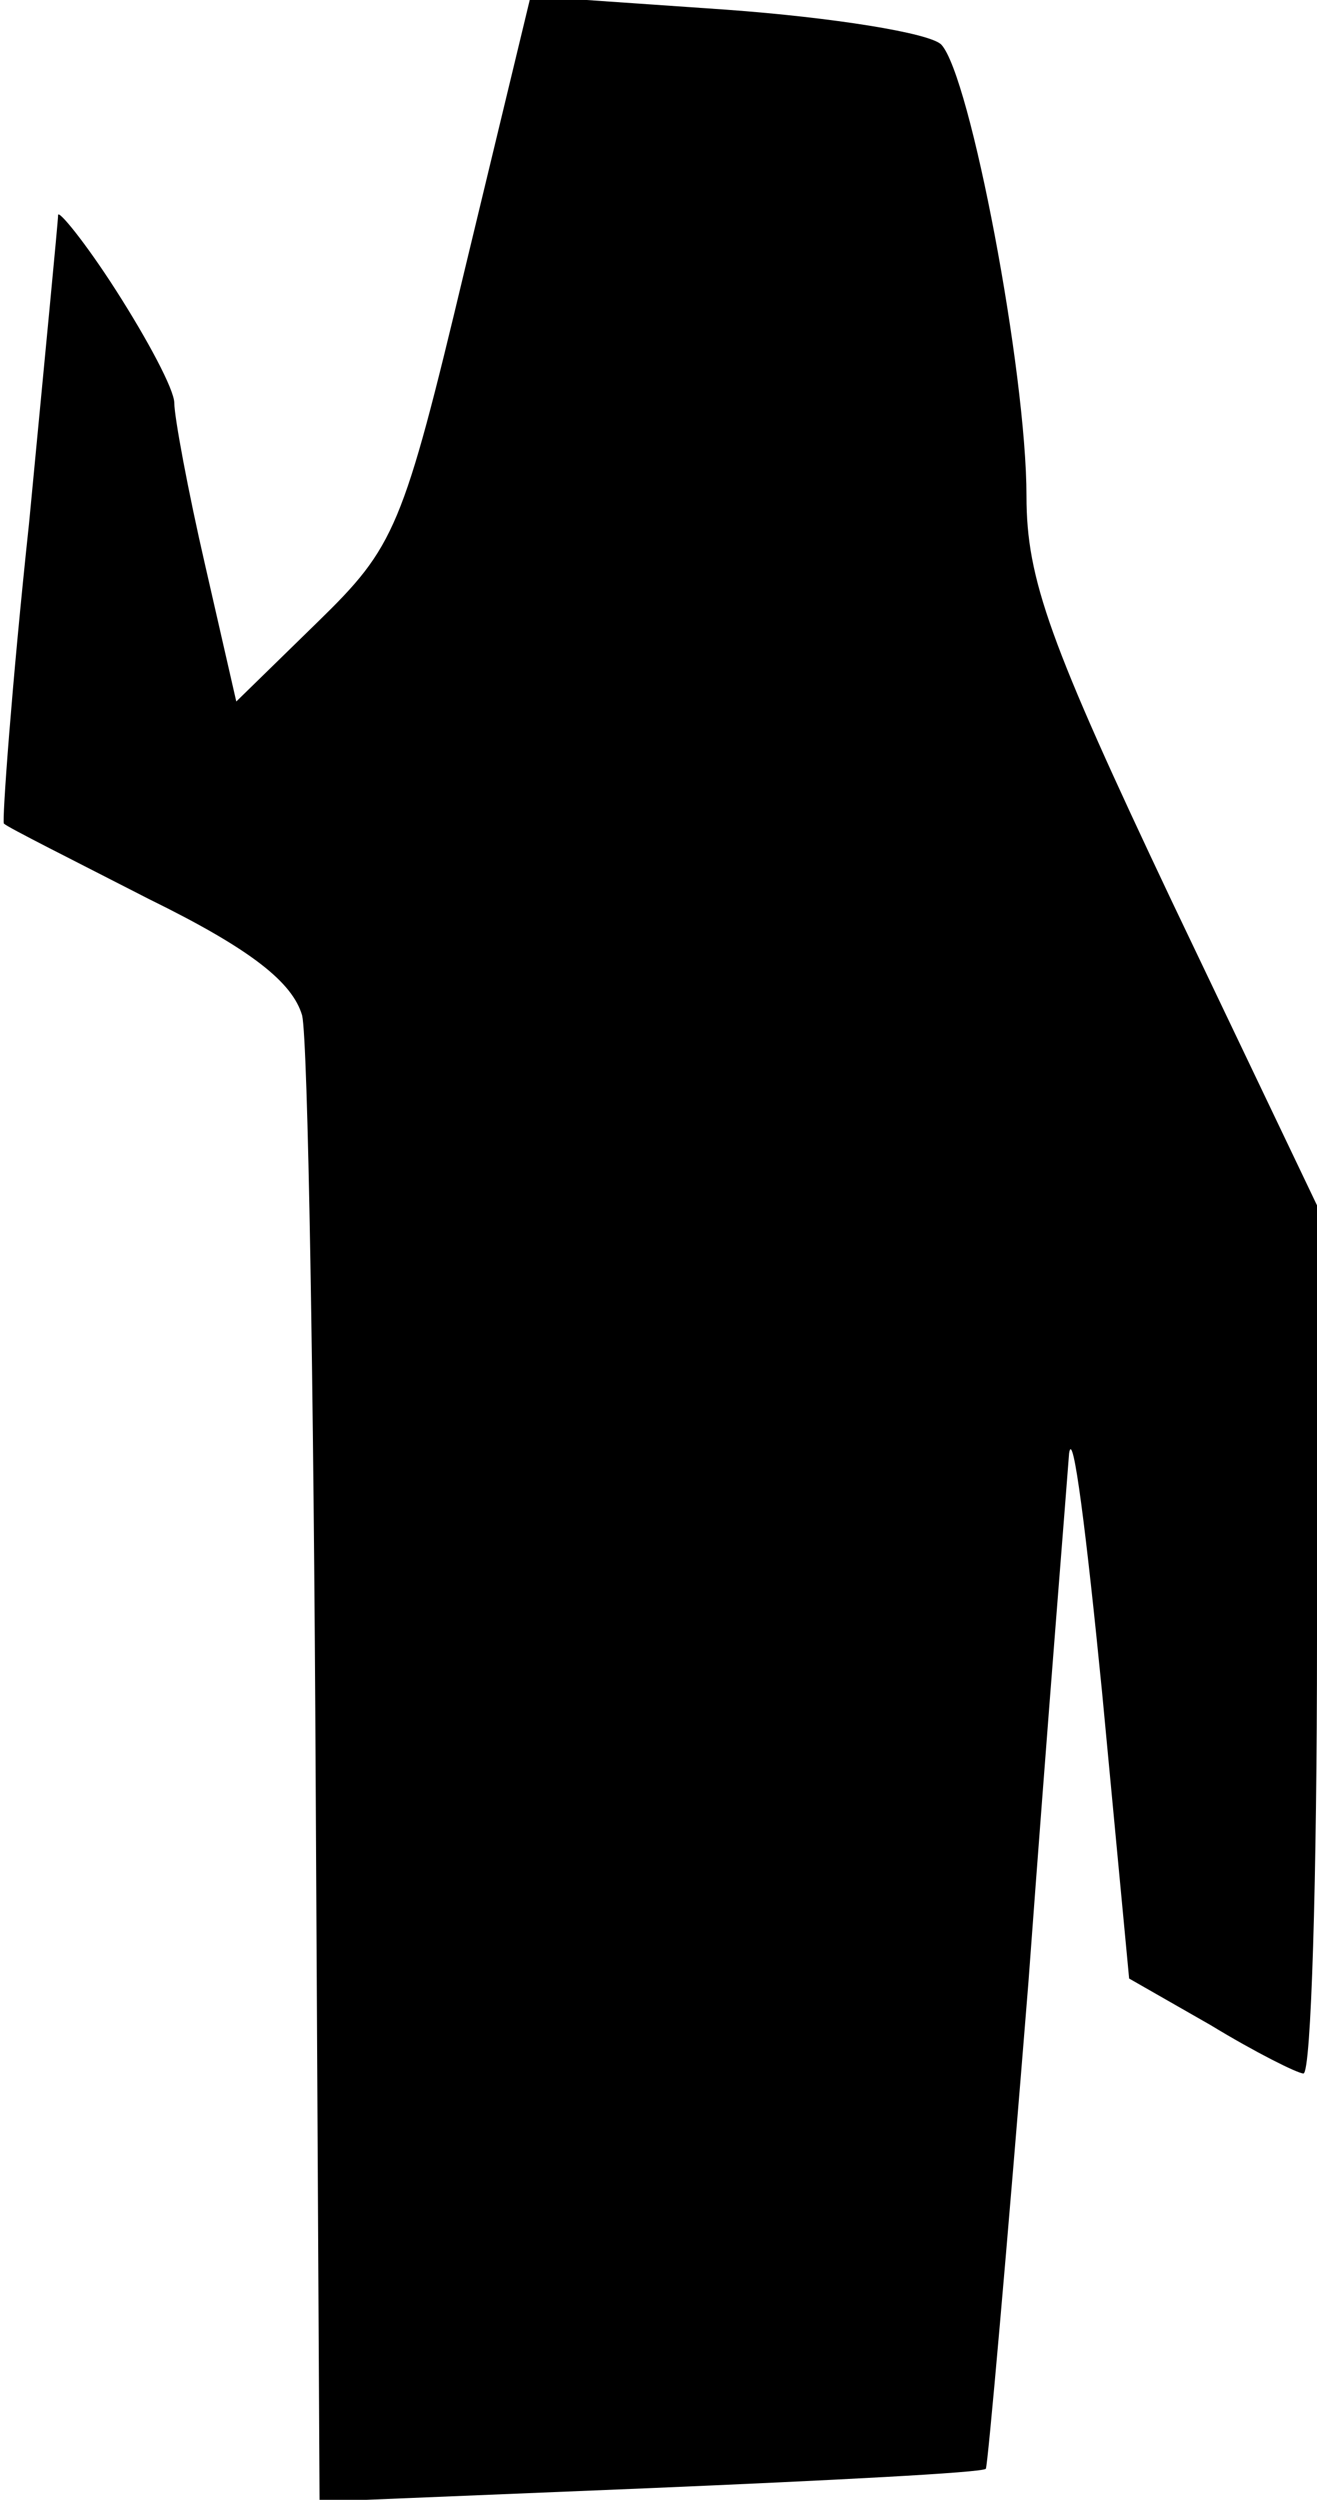 <?xml version="1.0" standalone="no"?>
<!DOCTYPE svg PUBLIC "-//W3C//DTD SVG 20010904//EN"
 "http://www.w3.org/TR/2001/REC-SVG-20010904/DTD/svg10.dtd">
<svg version="1.0" xmlns="http://www.w3.org/2000/svg"
 width="68pt" height="129pt" viewBox="0 0 68 129"
 preserveAspectRatio="xMidYMid meet">
<g transform="translate(0,129) scale(0.1,-0.1)"
fill="#000000" stroke="none">
<path fill="#000000" stroke="none" d="M240 1151 c-32 -134 -36 -143 -76 -182
l-42 -41 -16 70 c-9 39 -16 77 -16 84 0 7 -14 33 -30 58 -16 25 -30 42 -30 39
0 -3 -7 -75 -15 -159 -9 -84 -14 -154 -13 -155 2 -2 36 -19 75 -39 53 -26 74
-43 79 -60 3 -13 6 -191 7 -396 l2 -371 170 7 c94 4 172 8 174 10 1 1 11 114
22 251 10 136 20 259 21 273 2 14 9 -42 17 -123 l14 -148 42 -24 c23 -14 45
-25 48 -25 4 0 7 101 7 224 l0 224 -75 157 c-63 133 -75 166 -75 209 0 64 -29
217 -44 233 -6 6 -56 14 -111 18 l-101 7 -34 -141z"/>
</g>
</svg>
